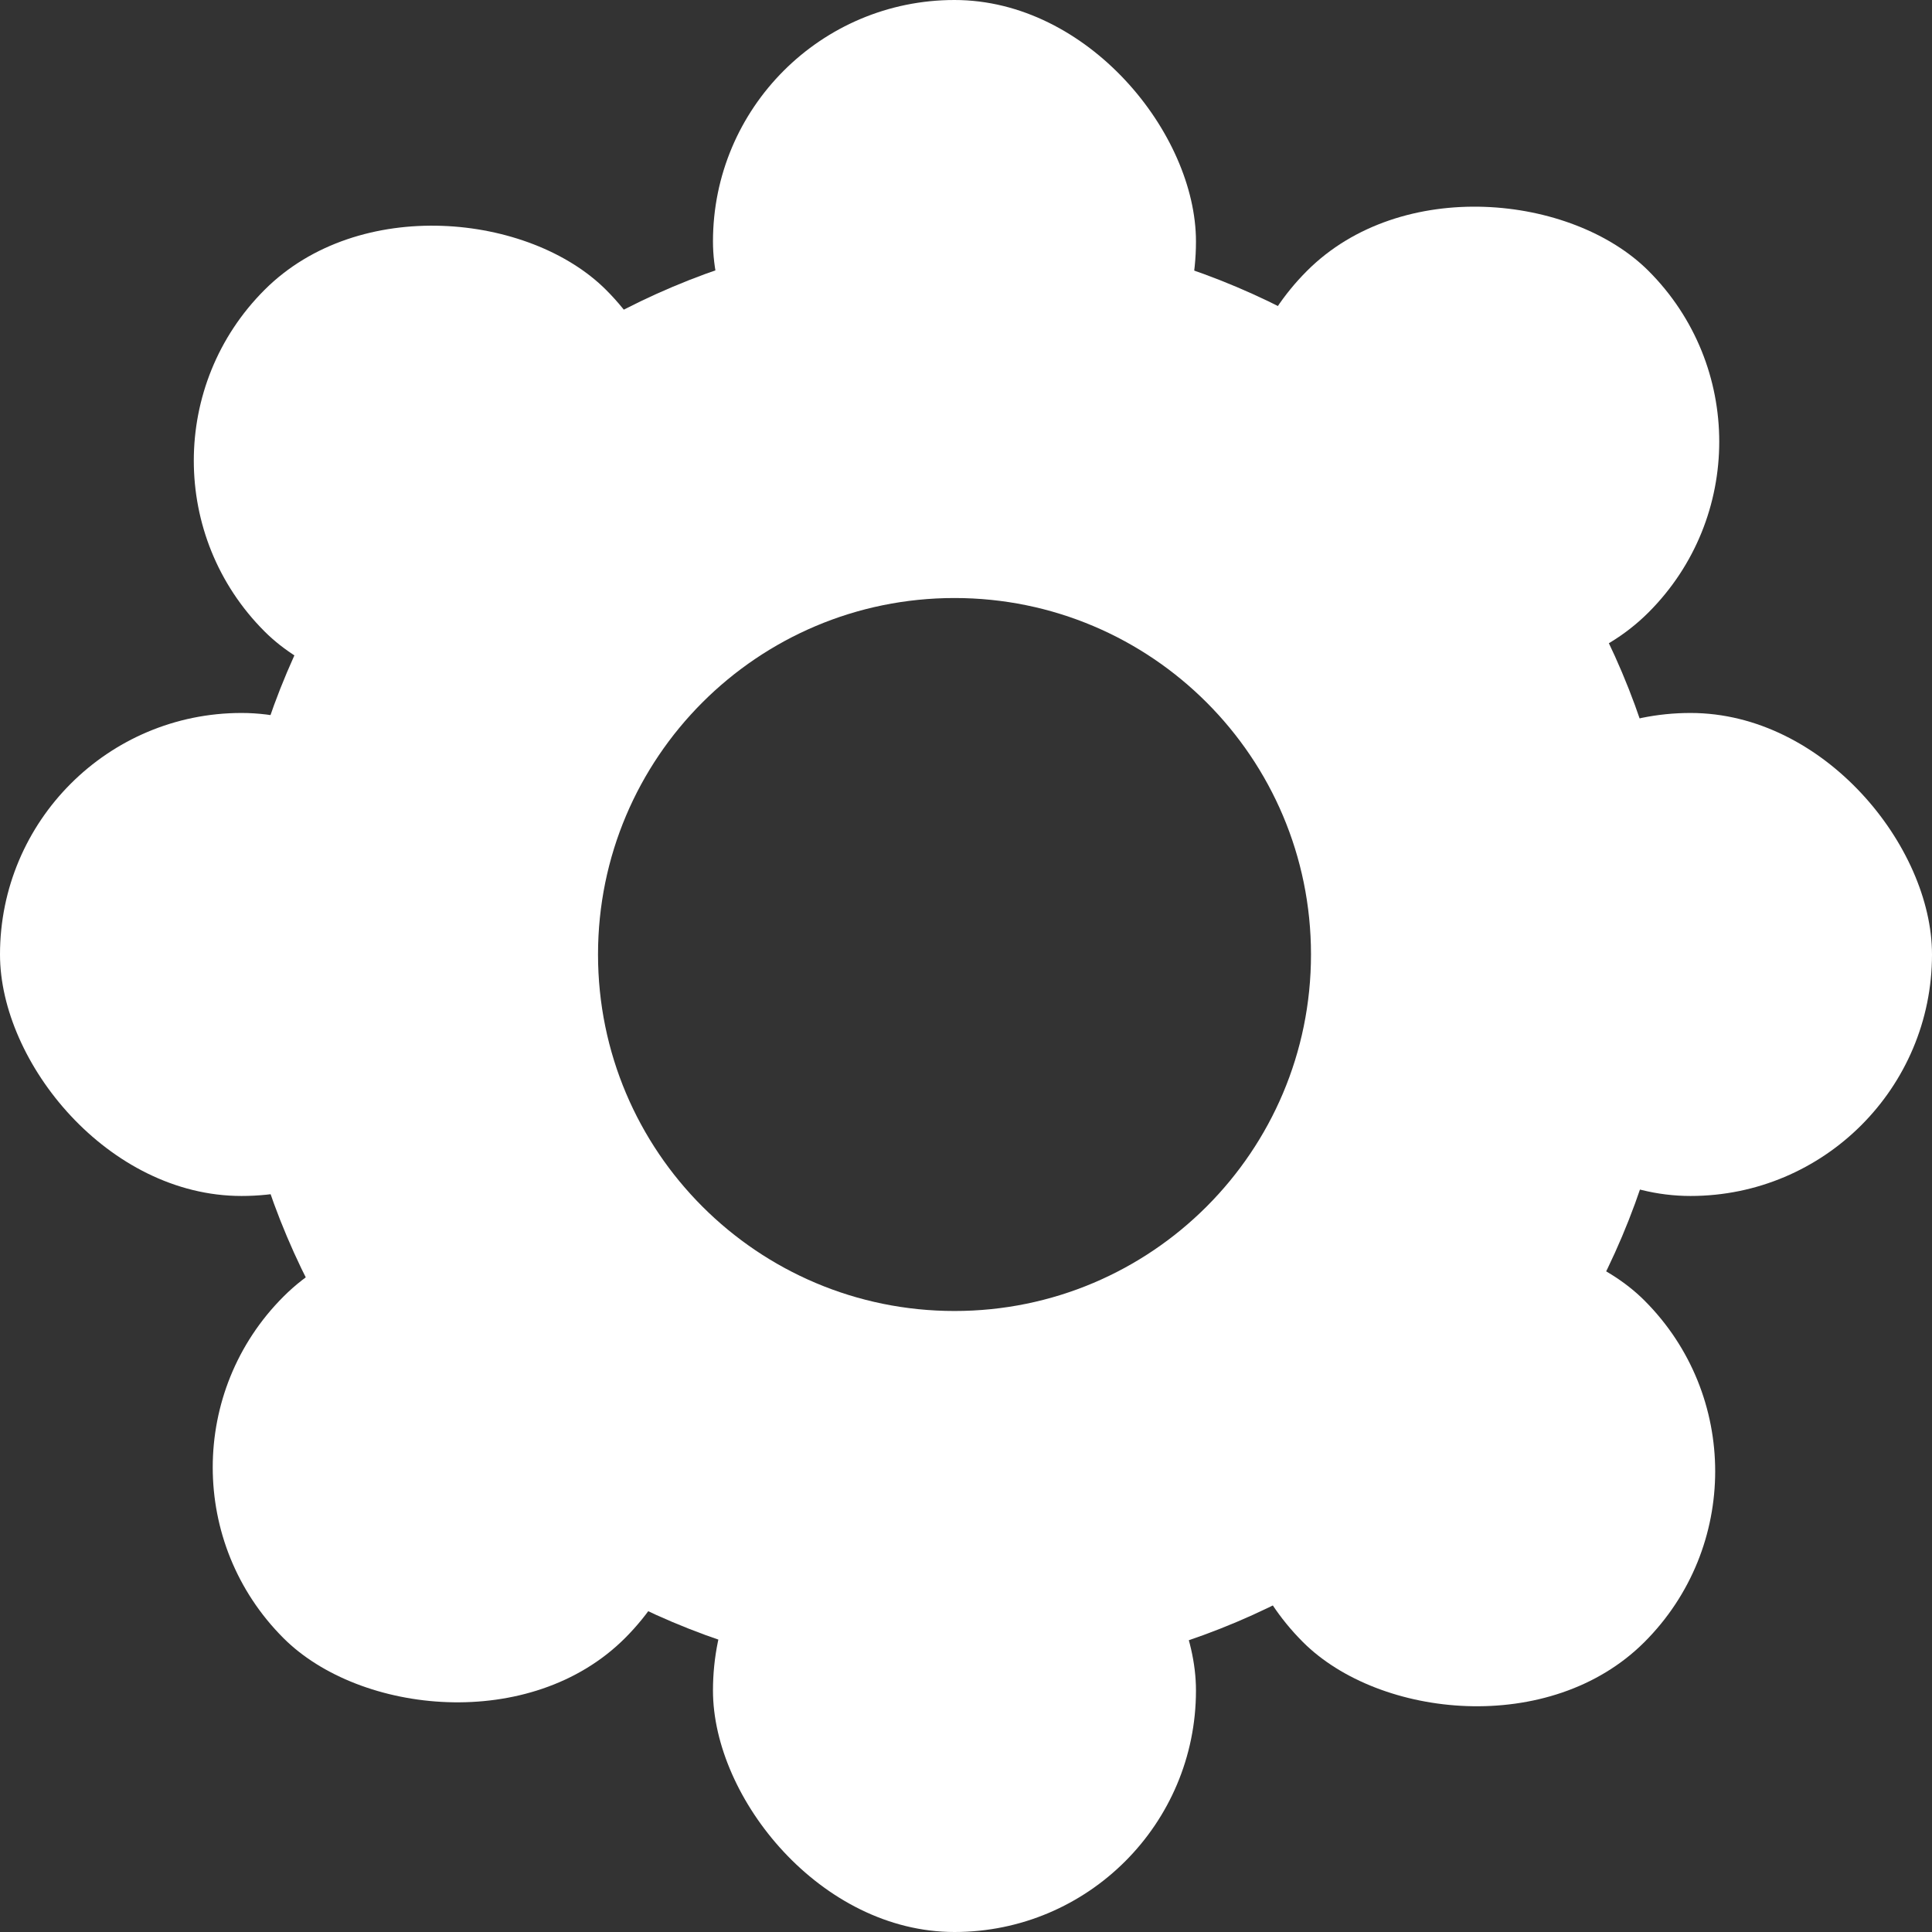<svg width="30" height="30" viewBox="0 0 30 30" fill="none" xmlns="http://www.w3.org/2000/svg">
<rect x="0" y="0" width="30" height="30" fill="#333333" stroke="none"/>
<rect x="11.071" width="7.5" height="7.5" rx="3.75" fill="white"/>
<rect x="11.071" y="22.5" width="7.5" height="7.5" rx="3.75" fill="white"/>
<rect x="1.456" y="7.153" width="7.5" height="7.5" rx="3.75" transform="rotate(-45 1.456 7.153)" fill="white"/>
<rect x="17.58" y="22.846" width="7.5" height="7.5" rx="3.75" transform="rotate(-45 17.58 22.846)" fill="white"/>
<rect x="22.5" y="11.071" width="7.5" height="7.5" rx="3.75" fill="white"/>
<rect y="11.071" width="7.5" height="7.5" rx="3.75" fill="white"/>
<rect x="17.643" y="6.858" width="7.5" height="7.5" rx="3.75" transform="rotate(-45 17.643 6.858)" fill="white"/>
<rect x="1.75" y="22.785" width="7.5" height="7.5" rx="3.75" transform="rotate(-45 1.75 22.785)" fill="white"/>
<path fill-rule="evenodd" clip-rule="evenodd" d="M14.821 26.071C21.035 26.071 26.071 21.035 26.071 14.821C26.071 8.608 21.035 3.571 14.821 3.571C8.608 3.571 3.571 8.608 3.571 14.821C3.571 21.035 8.608 26.071 14.821 26.071ZM14.822 20.357C17.879 20.357 20.357 17.879 20.357 14.821C20.357 11.764 17.879 9.286 14.822 9.286C11.764 9.286 9.286 11.764 9.286 14.821C9.286 17.879 11.764 20.357 14.822 20.357Z" fill="white"/>
</svg>
